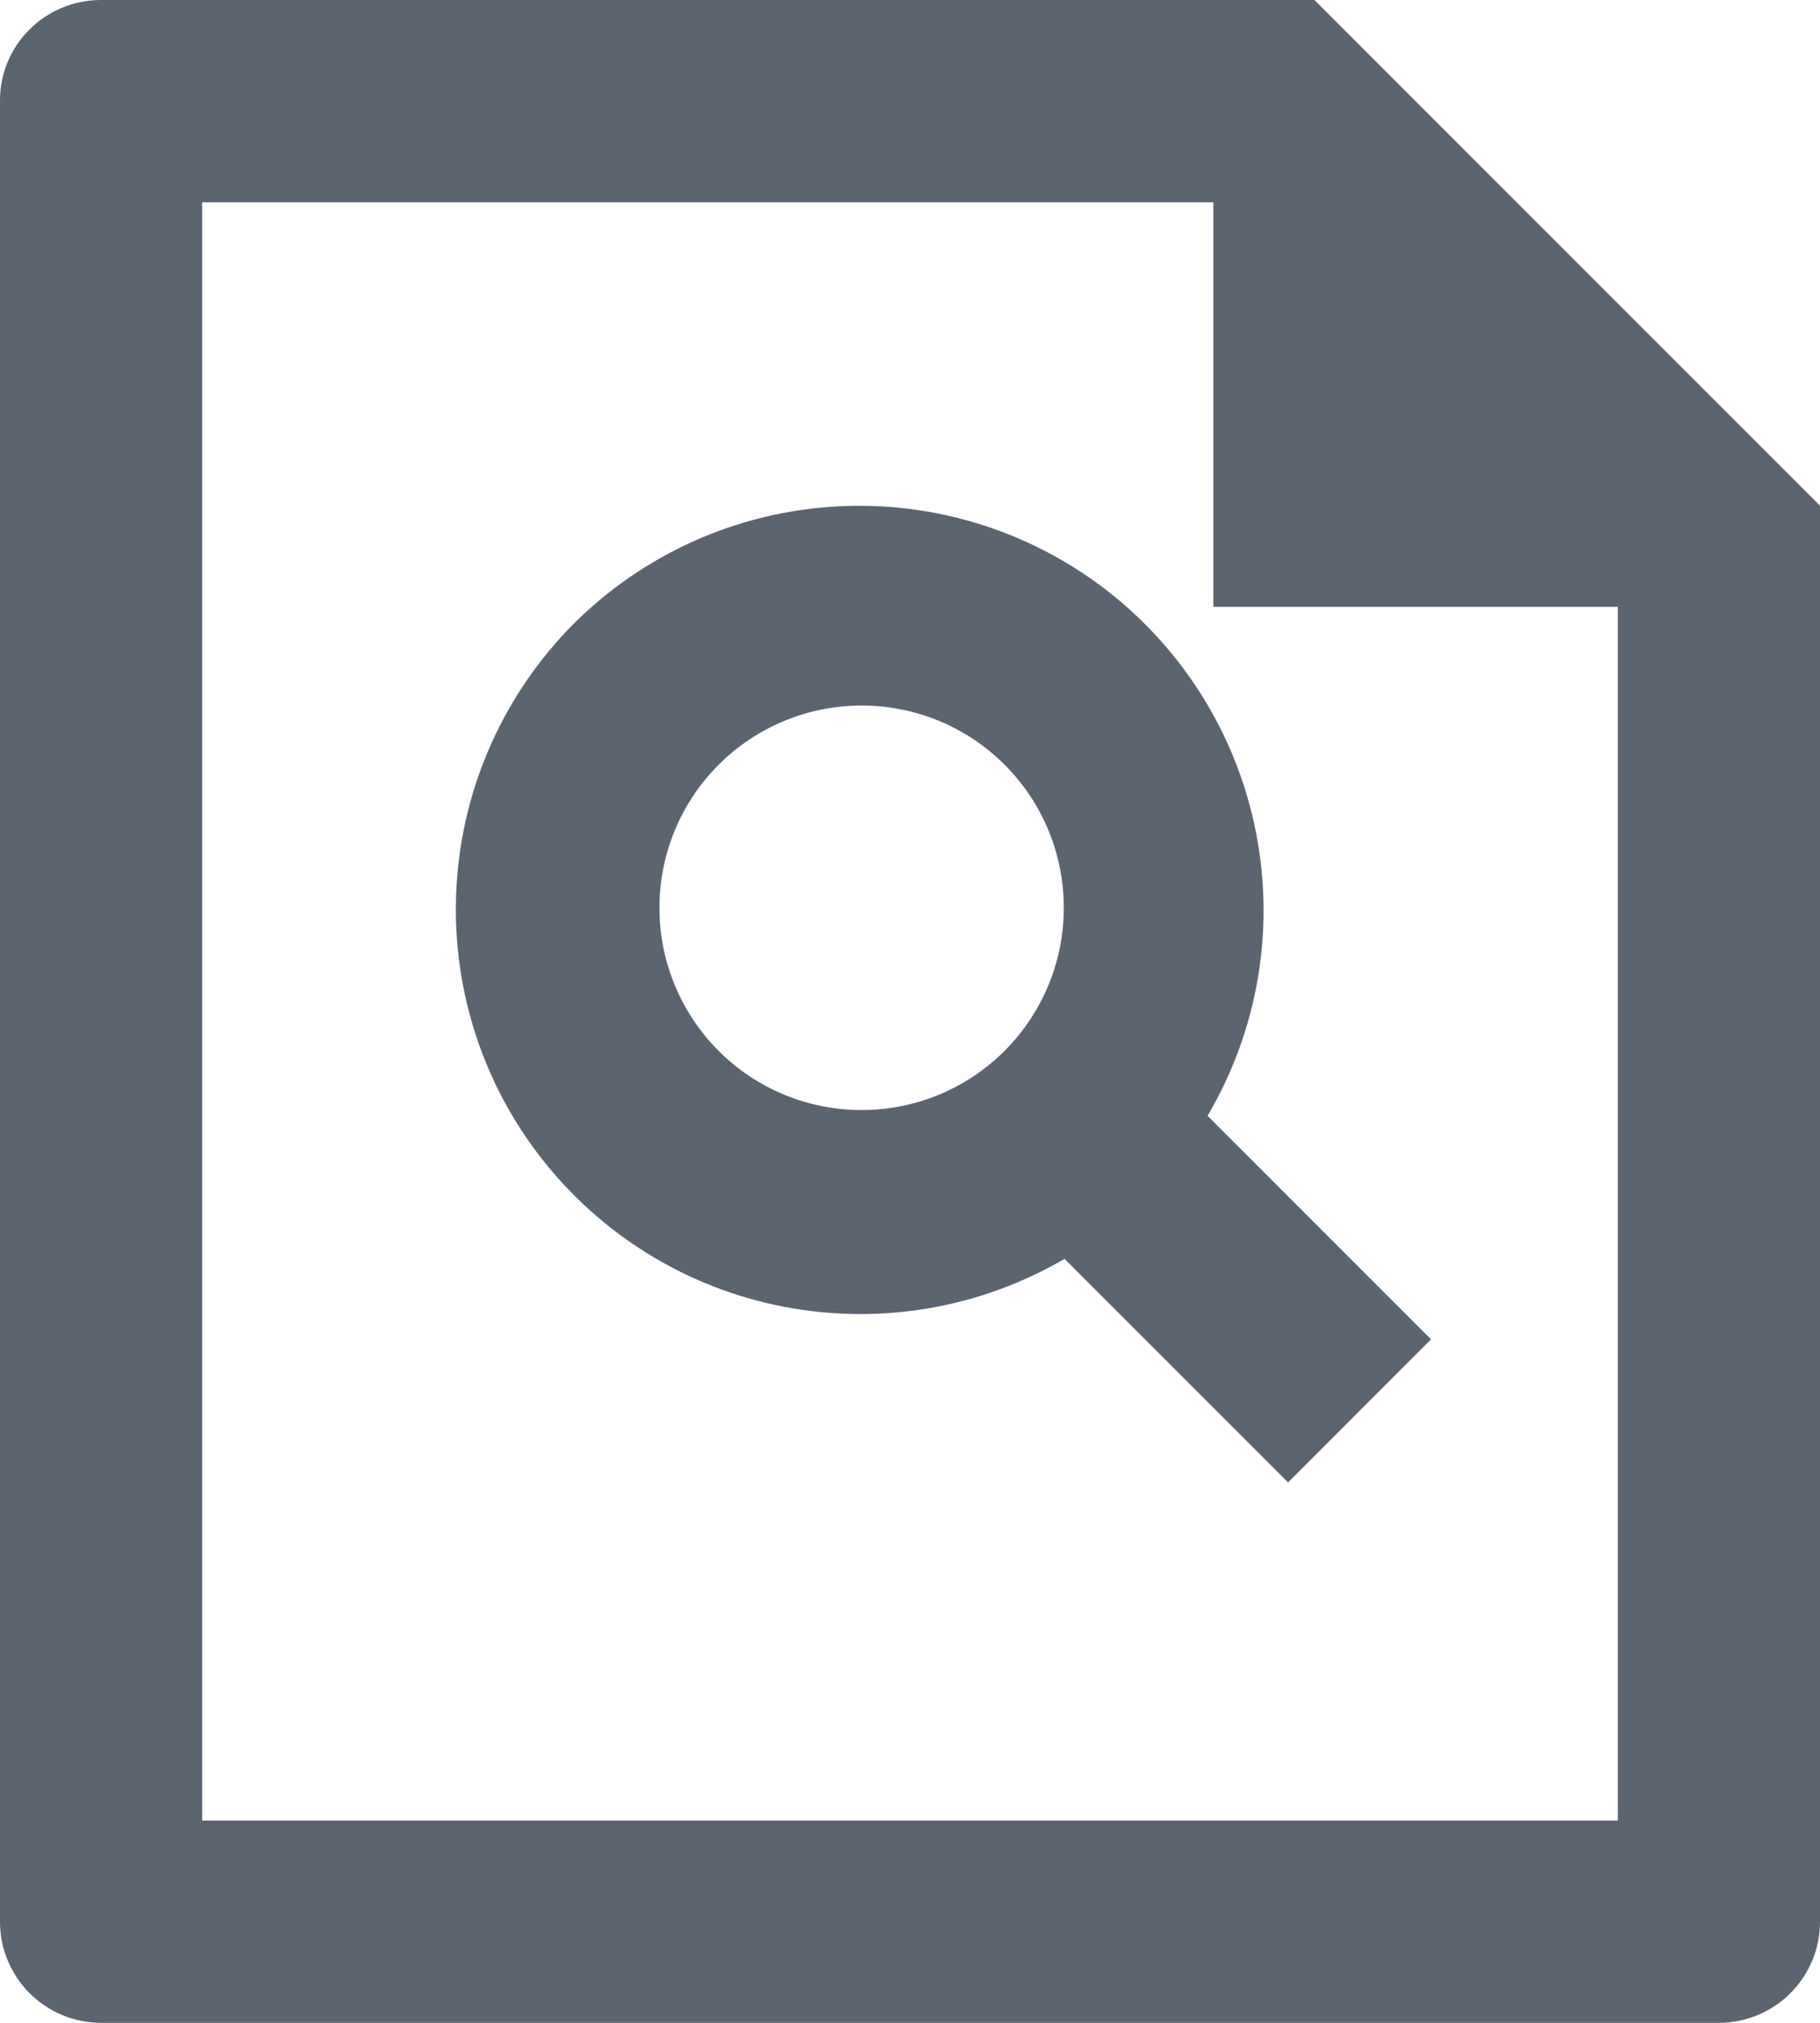<svg width="18" height="20" viewBox="0 0 18 20" fill="none" xmlns="http://www.w3.org/2000/svg">
<path d="M12 2H2V18H16V6H12V2ZM0 0.992C0 0.444 0.447 0 0.999 0H13L18 5V18.993C18.001 19.124 17.976 19.255 17.927 19.376C17.877 19.498 17.804 19.609 17.712 19.702C17.62 19.796 17.51 19.87 17.389 19.921C17.268 19.972 17.138 19.999 17.007 20H0.993C0.73 19.998 0.479 19.893 0.293 19.707C0.107 19.522 0.002 19.271 0 19.008V0.992ZM10.529 12.446C9.69 12.936 8.702 13.104 7.748 12.919C6.795 12.735 5.941 12.209 5.346 11.441C4.751 10.674 4.456 9.715 4.516 8.746C4.575 7.776 4.985 6.862 5.669 6.172C6.357 5.484 7.273 5.07 8.245 5.009C9.216 4.947 10.177 5.242 10.947 5.838C11.716 6.435 12.242 7.291 12.425 8.247C12.609 9.203 12.437 10.193 11.943 11.032L14.153 13.242L12.739 14.657L10.529 12.447V12.446ZM9.911 10.414C10.102 10.229 10.254 10.009 10.359 9.765C10.464 9.521 10.519 9.258 10.521 8.993C10.524 8.727 10.473 8.464 10.373 8.218C10.272 7.972 10.124 7.749 9.936 7.561C9.748 7.373 9.525 7.225 9.279 7.124C9.033 7.024 8.77 6.973 8.504 6.976C8.239 6.978 7.976 7.033 7.732 7.138C7.488 7.243 7.267 7.395 7.083 7.586C6.719 7.963 6.517 8.468 6.522 8.993C6.526 9.517 6.737 10.019 7.107 10.39C7.478 10.761 7.98 10.971 8.504 10.975C9.029 10.98 9.534 10.778 9.911 10.414Z" fill="#5C6470"/>
</svg>
